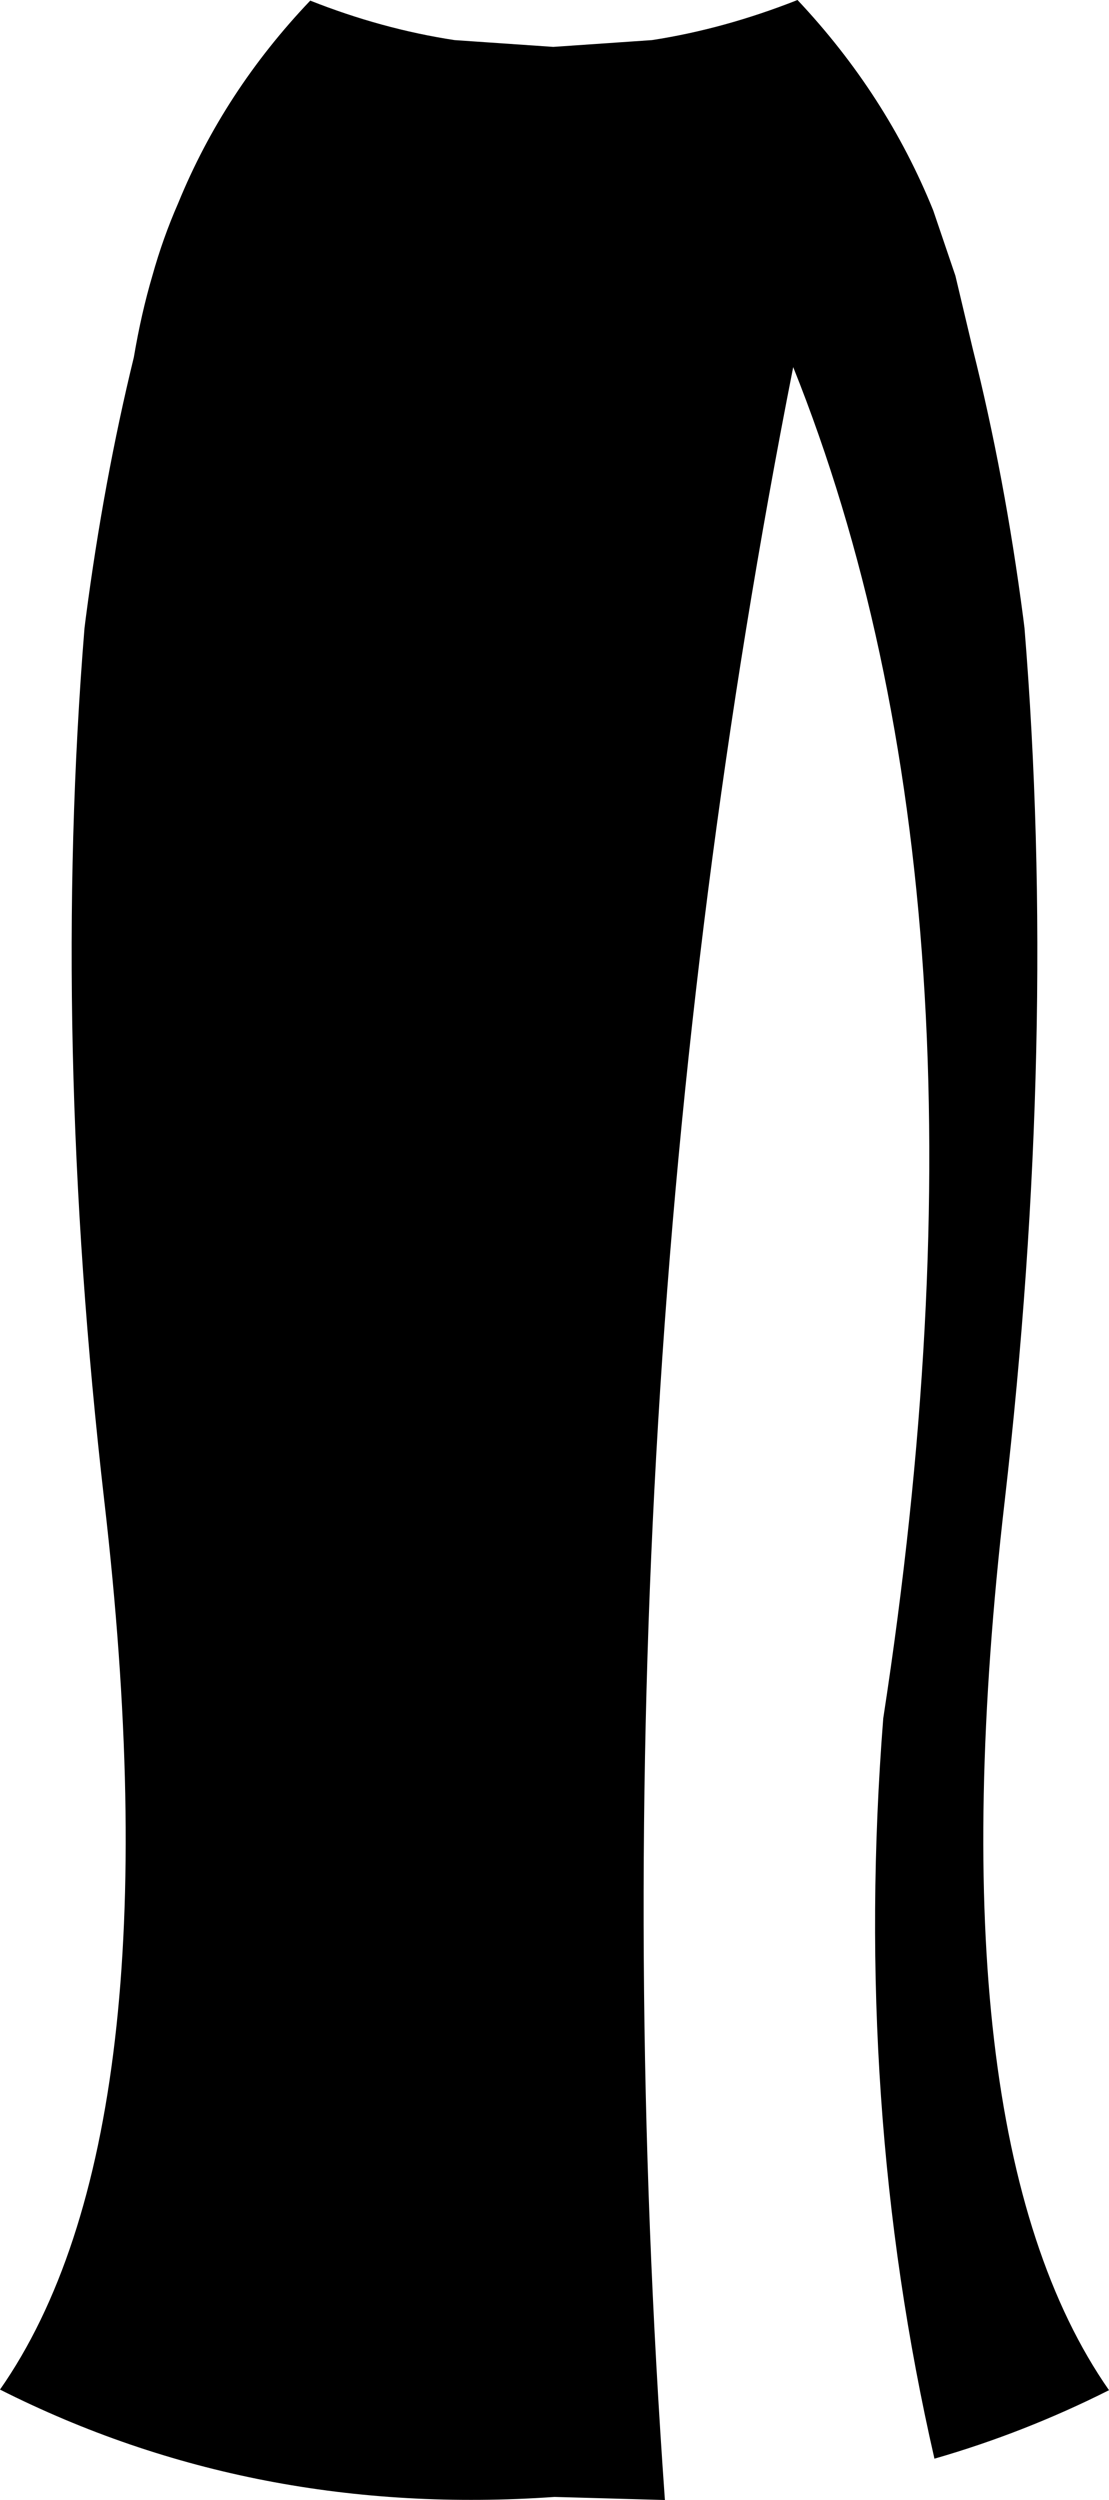 <?xml version="1.0" encoding="UTF-8" standalone="no"?>
<svg xmlns:xlink="http://www.w3.org/1999/xlink" height="202.6px" width="89.9px" xmlns="http://www.w3.org/2000/svg">
  <g transform="matrix(1.0, 0.0, 0.0, 1.0, -355.05, -308.5)">
    <path d="M365.9 337.45 Q366.5 333.9 367.4 330.85 368.25 327.8 369.5 324.95 373.2 315.9 380.2 308.55 386.0 310.85 391.9 311.75 L399.9 312.3 407.9 311.75 Q413.75 310.85 419.7 308.5 426.9 316.15 430.7 325.55 L432.5 330.85 433.9 336.75 Q436.5 347.1 438.0 358.6 L438.1 359.4 Q440.8 392.6 436.5 430.1 430.55 481.55 444.95 502.2 438.1 505.65 430.8 507.75 424.2 478.95 426.65 447.75 436.8 381.8 419.35 338.25 402.65 422.9 408.95 511.1 L400.0 510.85 Q375.65 512.55 355.05 502.15 369.45 481.55 363.5 430.1 359.2 392.6 361.9 359.4 L362.0 358.6 Q363.45 347.5 365.9 337.45" fill="#000000" fill-rule="evenodd" stroke="none"/>
  </g>
</svg>
